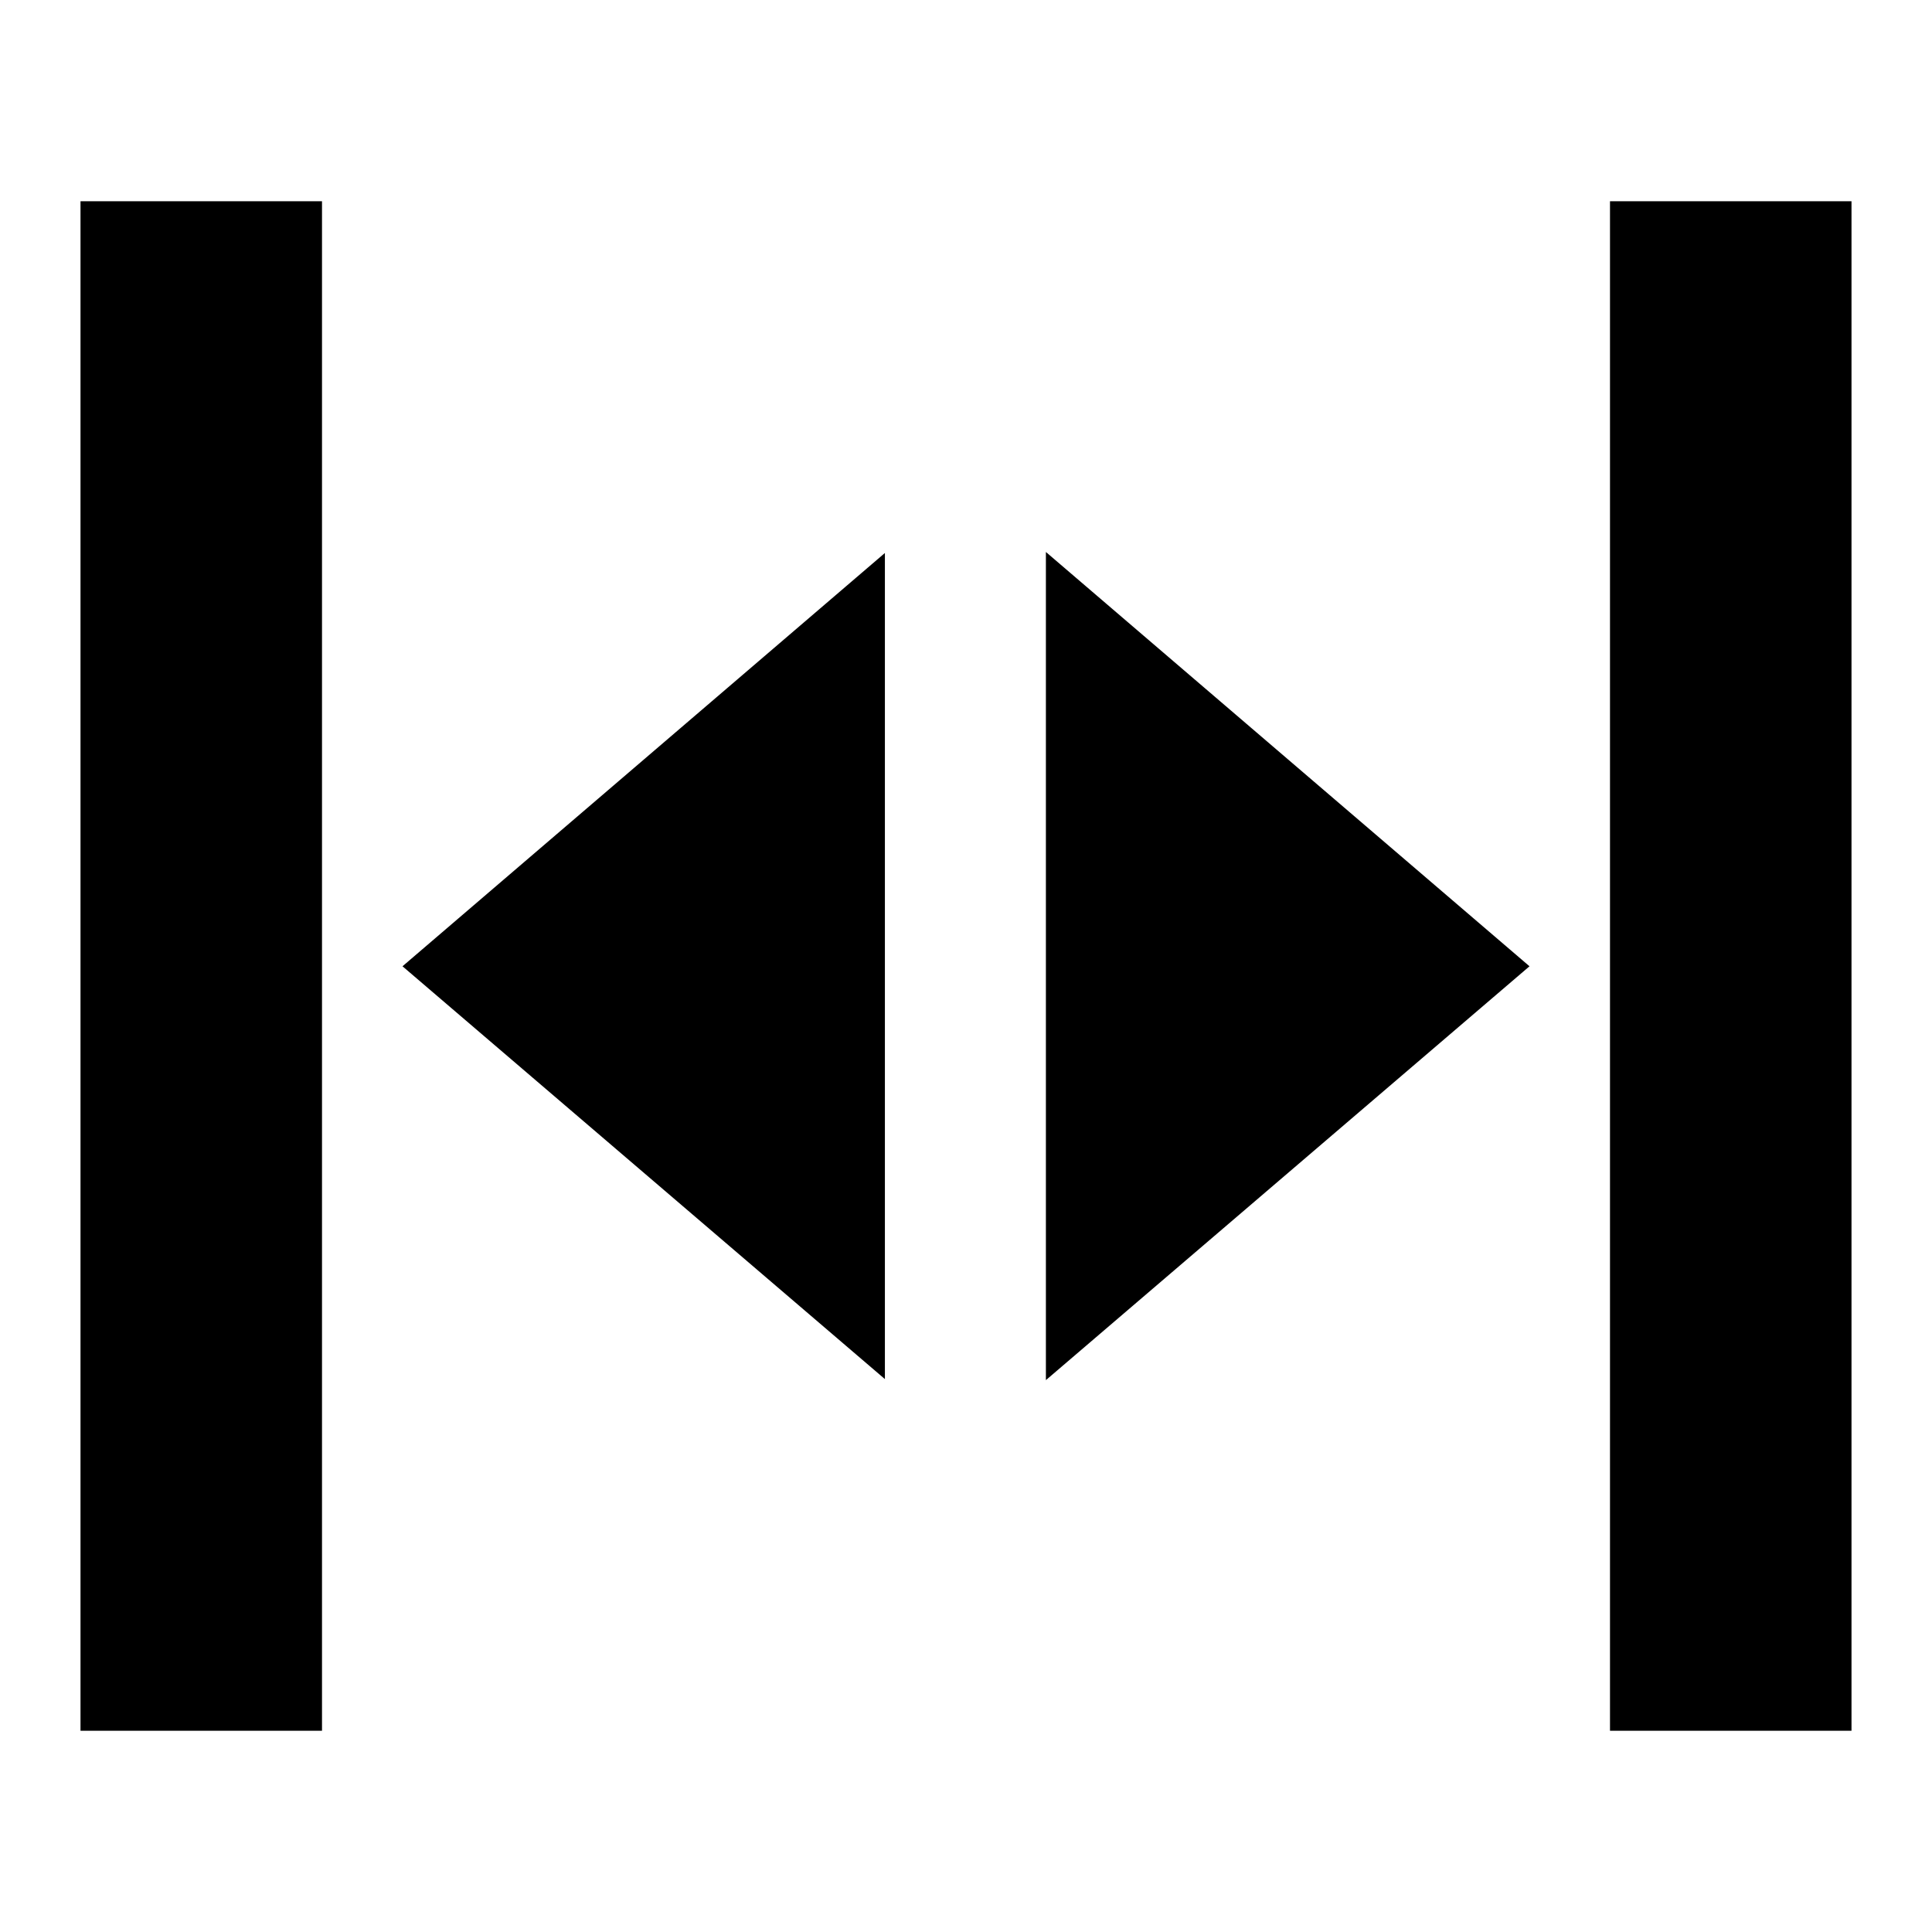 <?xml version="1.0" encoding="UTF-8" standalone="no"?>
<!DOCTYPE svg PUBLIC "-//W3C//DTD SVG 1.1//EN" "http://www.w3.org/Graphics/SVG/1.1/DTD/svg11.dtd">
<svg width="100%" height="100%" viewBox="0 0 48 48" version="1.1" xmlns="http://www.w3.org/2000/svg" xmlns:xlink="http://www.w3.org/1999/xlink" xml:space="preserve" xmlns:serif="http://www.serif.com/" style="fill-rule:evenodd;clip-rule:evenodd;stroke-linejoin:round;stroke-miterlimit:2;">
    <g>
        <rect x="2" y="5" width="6" height="38"/>
        <rect x="40" y="5" width="6" height="38"/>
        <path d="M38,24.007L25.985,34.289L25.985,13.714L38,24.007Z" style="fill-rule:nonzero;"/>
        <path d="M21.985,13.739L21.985,34.263L10,24.007L21.985,13.739Z" style="fill-rule:nonzero;"/>
    </g>
</svg>
